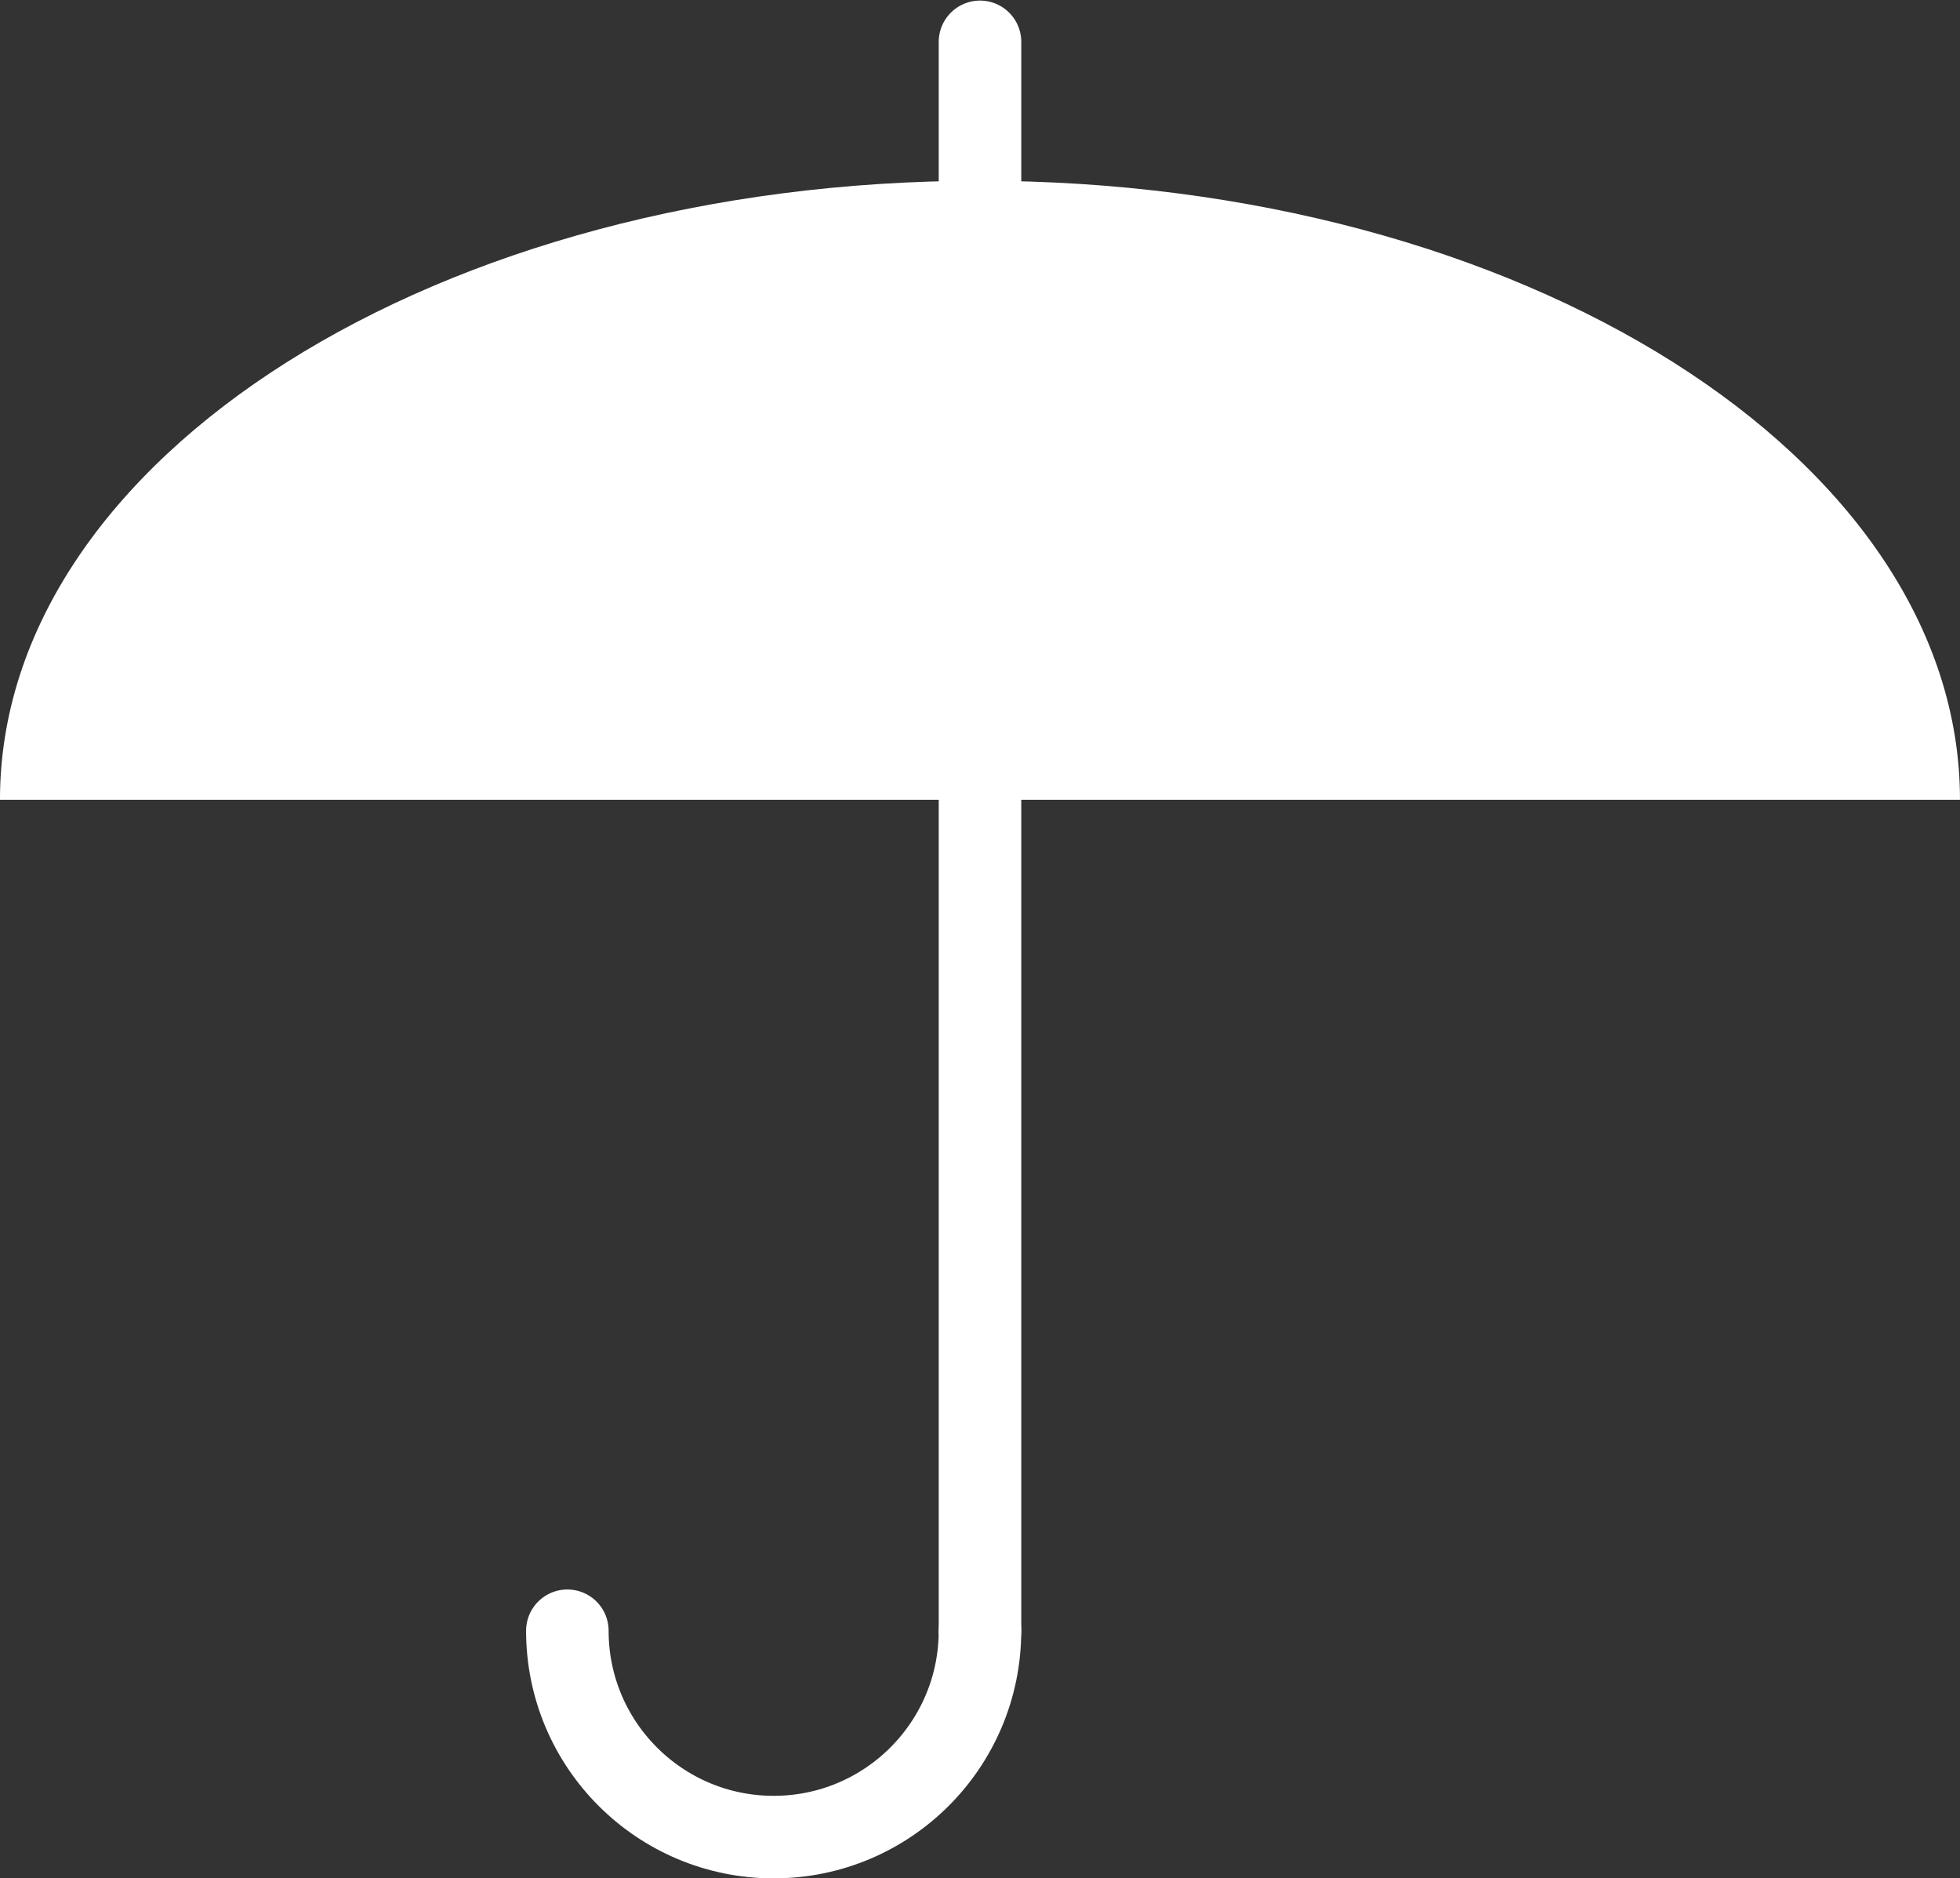 <?xml version="1.0" encoding="UTF-8" standalone="no"?>
<!-- Created with Inkscape (http://www.inkscape.org/) -->

<svg
   xmlns:dc="http://purl.org/dc/elements/1.1/"
   xmlns:cc="http://creativecommons.org/ns#"
   xmlns:rdf="http://www.w3.org/1999/02/22-rdf-syntax-ns#"
   xmlns:svg="http://www.w3.org/2000/svg"
   xmlns="http://www.w3.org/2000/svg"
   xmlns:sodipodi="http://sodipodi.sourceforge.net/DTD/sodipodi-0.dtd"
   xmlns:inkscape="http://www.inkscape.org/namespaces/inkscape"
   width="95"
   height="91.028"
   id="svg322"
   version="1.1"
   inkscape:version="0.48+devel r12472 custom"
   sodipodi:docname="logo.svg">
  <rect width="100%" height="100%" fill="#333333" stroke="none"/>
  <defs
     id="defs324" />
  <sodipodi:namedview
     id="base"
     pagecolor="#929292"
     bordercolor="#666666"
     borderopacity="1.0"
     inkscape:pageopacity="1"
     inkscape:pageshadow="2"
     inkscape:zoom="2.8"
     inkscape:cx="111.72809"
     inkscape:cy="-23.065172"
     inkscape:document-units="px"
     inkscape:current-layer="layer1"
     showgrid="false"
     fit-margin-top="0"
     fit-margin-left="0"
     fit-margin-right="0"
     fit-margin-bottom="0"
     inkscape:window-width="1366"
     inkscape:window-height="710"
     inkscape:window-x="0"
     inkscape:window-y="27"
     inkscape:window-maximized="1" />
  <g
     inkscape:label="Ebene 1"
     inkscape:groupmode="layer"
     id="layer1"
     transform="translate(-289.643,-261.134)">
    <g
       id="g219"
       transform="translate(-1773.858,-1632.2)">
      <path
         transform="matrix(1,0,0,1.263,563.5,-241.674)"
         sodipodi:end="6.2831853"
         sodipodi:start="3.1415927"
         d="m 1500,1721.112 c 0,-13.117 21.267,-23.75 47.5,-23.75 26.233,0 47.5,10.633 47.5,23.75 L 1547.5,1721.112 Z"
         sodipodi:ry="23.75"
         sodipodi:rx="47.5"
         sodipodi:cy="1721.1122"
         sodipodi:cx="1547.5"
         id="path221"
         style="fill:#ffffff;fill-opacity:1;stroke:none"
         sodipodi:type="arc" />
      <path
         sodipodi:nodetypes="cc"
         inkscape:connector-curvature="0"
         id="path223"
         d="m 2111.001,1895.362 0,77"
         style="fill:none;stroke:#ffffff;stroke-width:4;stroke-linecap:round;stroke-linejoin:miter;stroke-miterlimit:4;stroke-opacity:1;stroke-dasharray:none" />
      <path
         transform="translate(596,215)"
         sodipodi:open="true"
         sodipodi:end="3.1415927"
         sodipodi:start="0"
         d="m 1515,1757.362 c 0,5.523 -4.477,10 -10,10 -5.523,0 -10,-4.477 -10,-10 0,0 0,0 0,0"
         sodipodi:ry="10"
         sodipodi:rx="10"
         sodipodi:cy="1757.3622"
         sodipodi:cx="1505"
         id="path225"
         style="fill:none;stroke:#ffffff;stroke-width:4;stroke-linecap:round;stroke-miterlimit:4;stroke-opacity:1;stroke-dasharray:none"
         sodipodi:type="arc" />
    </g>
  </g>
</svg>
